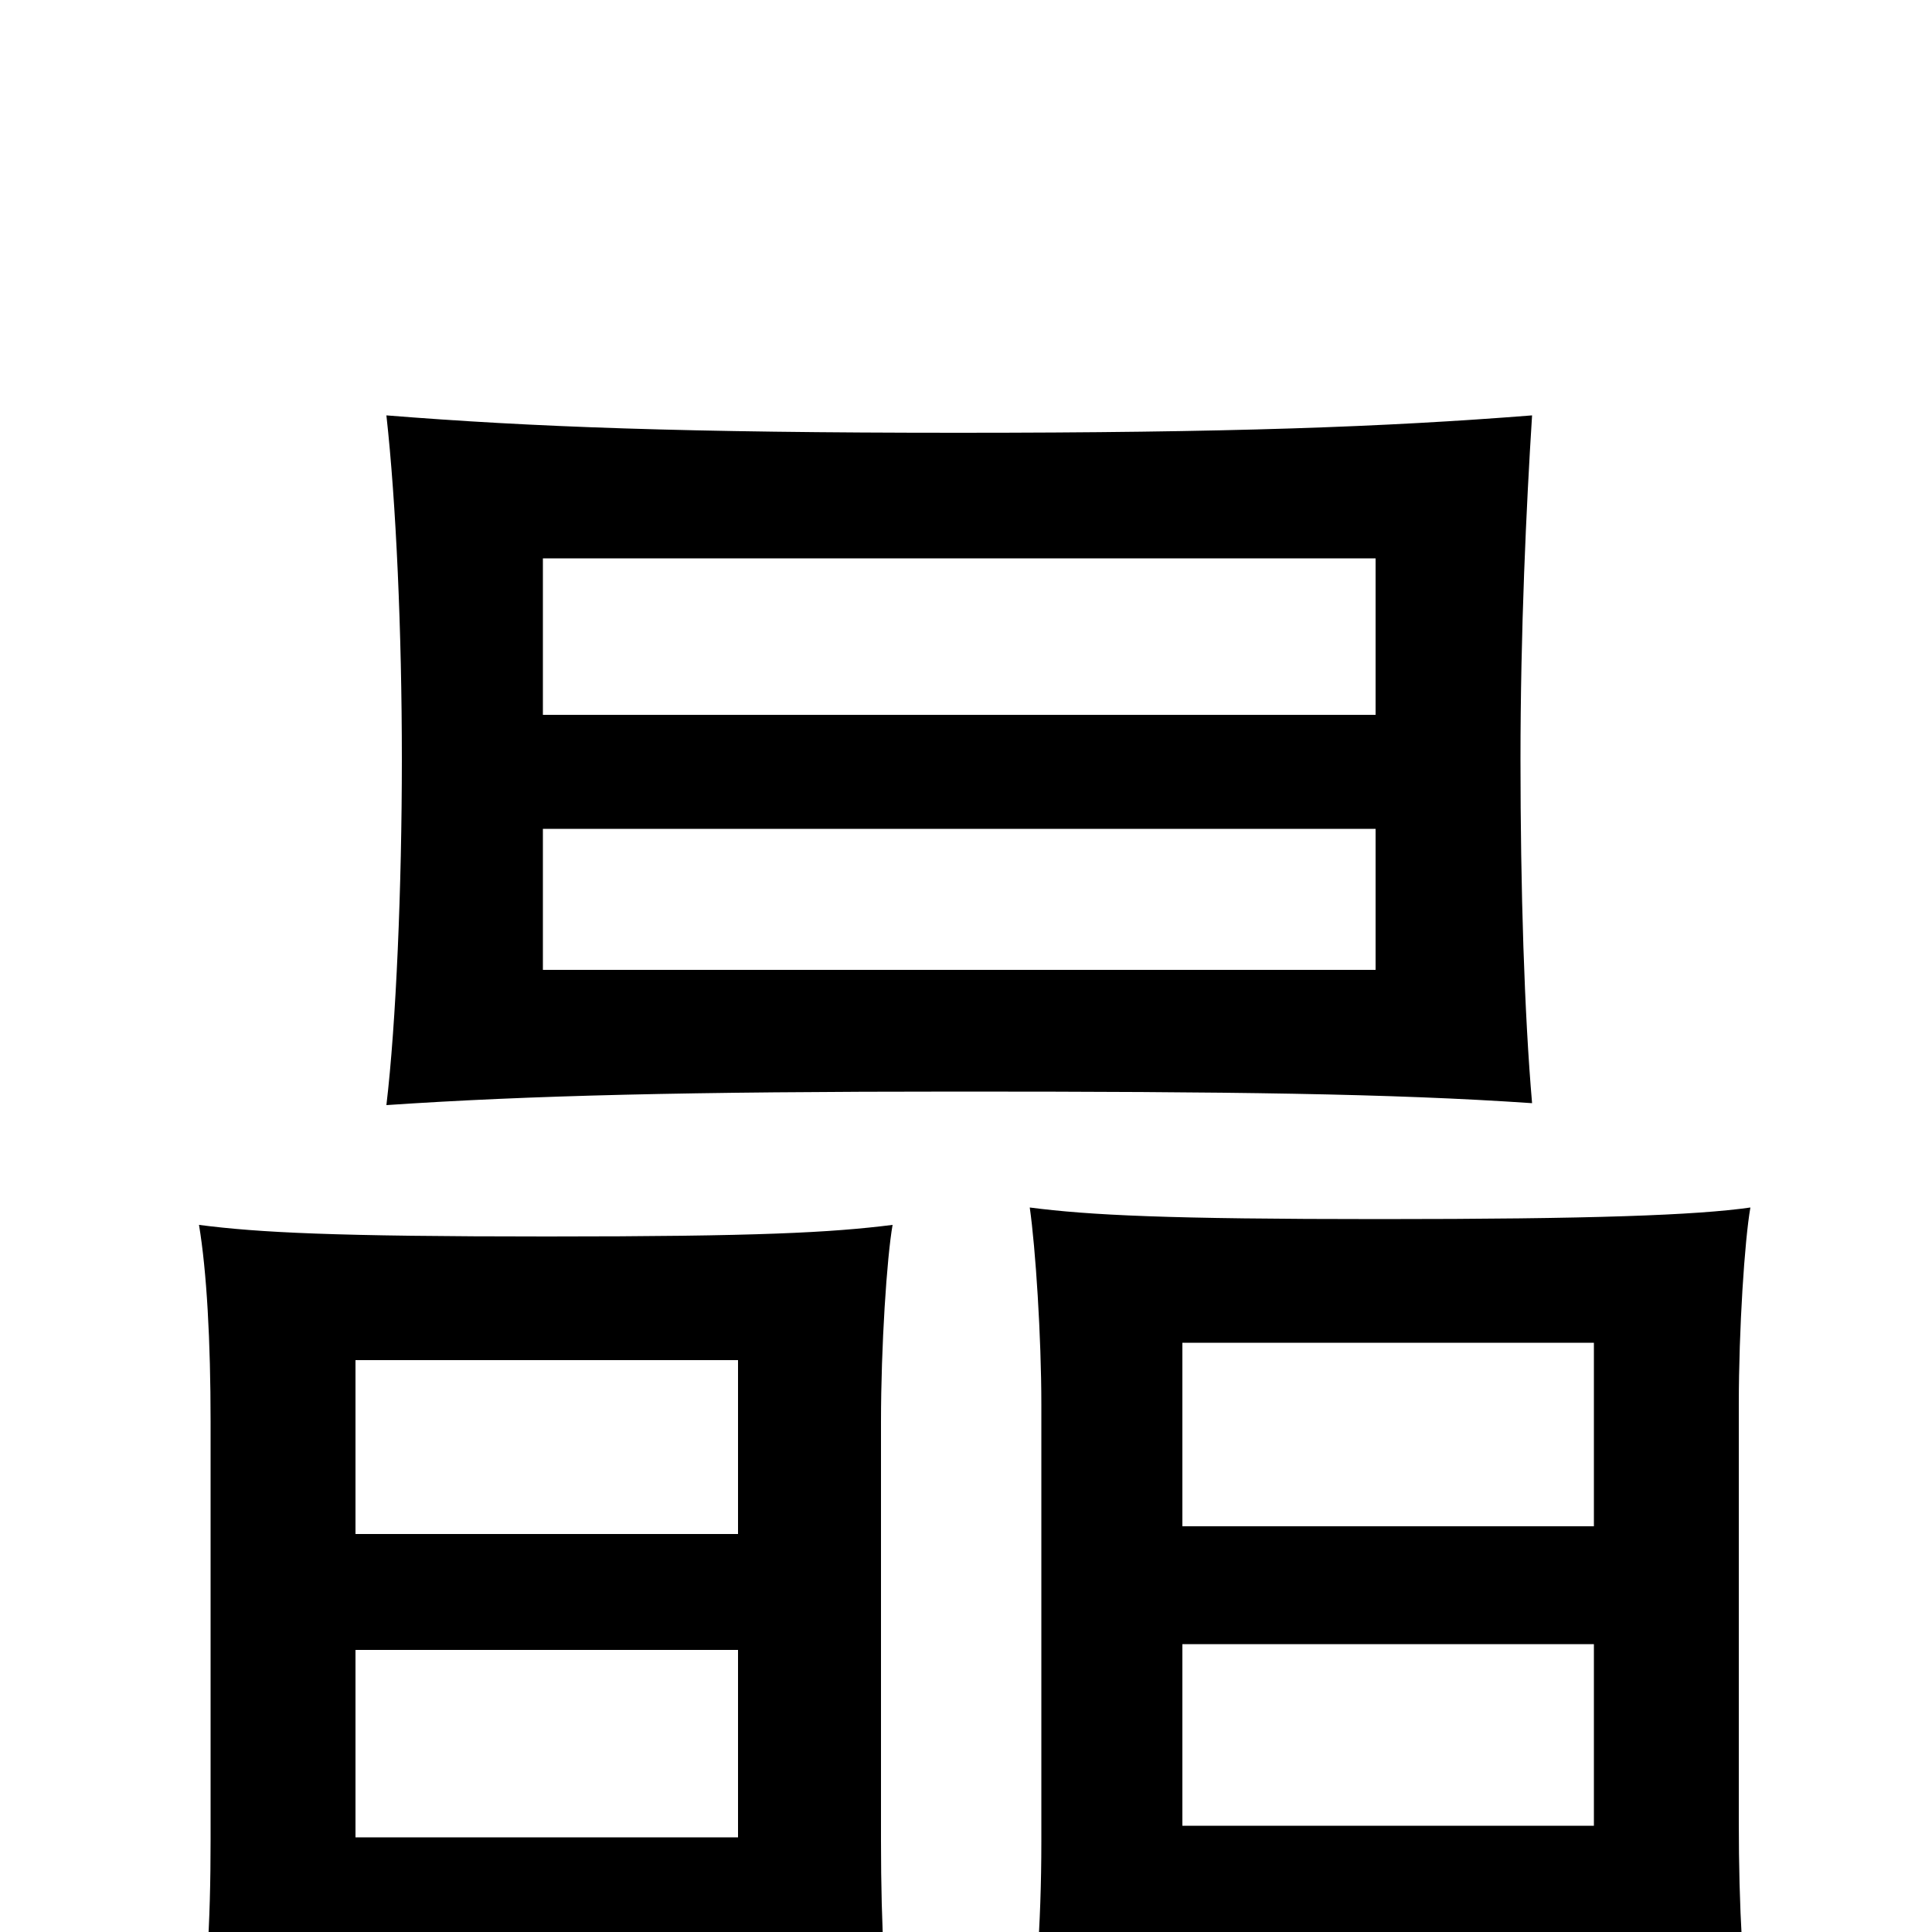 <svg xmlns="http://www.w3.org/2000/svg" viewBox="0 -1000 1000 1000">
	<path fill="#000000" d="M712 -498H281V-571H712ZM793 -429C789 -475 787 -540 787 -607C787 -673 790 -738 793 -785C717 -779 636 -776 496 -776C355 -776 275 -779 200 -785C205 -740 208 -673 208 -607C208 -541 205 -470 200 -428C274 -433 356 -435 496 -435C636 -435 720 -434 793 -429ZM712 -630H281V-711H712ZM612 7H825V66H907C902 22 900 -12 900 -57V-273C900 -312 903 -358 906 -375C878 -371 824 -369 714 -369C604 -369 564 -371 533 -375C536 -354 539 -308 539 -273V-47C539 -2 536 32 531 76H612ZM825 -210H612V-305H825ZM612 -149H825V-55H612ZM184 13H382V76H463C458 34 456 -2 456 -47V-264C456 -303 459 -349 462 -366C430 -362 393 -360 283 -360C173 -360 134 -362 103 -366C107 -342 109 -306 109 -264V-48C109 -3 107 28 101 75H184ZM382 -206H184V-296H382ZM184 -146H382V-49H184Z"/>
</svg>